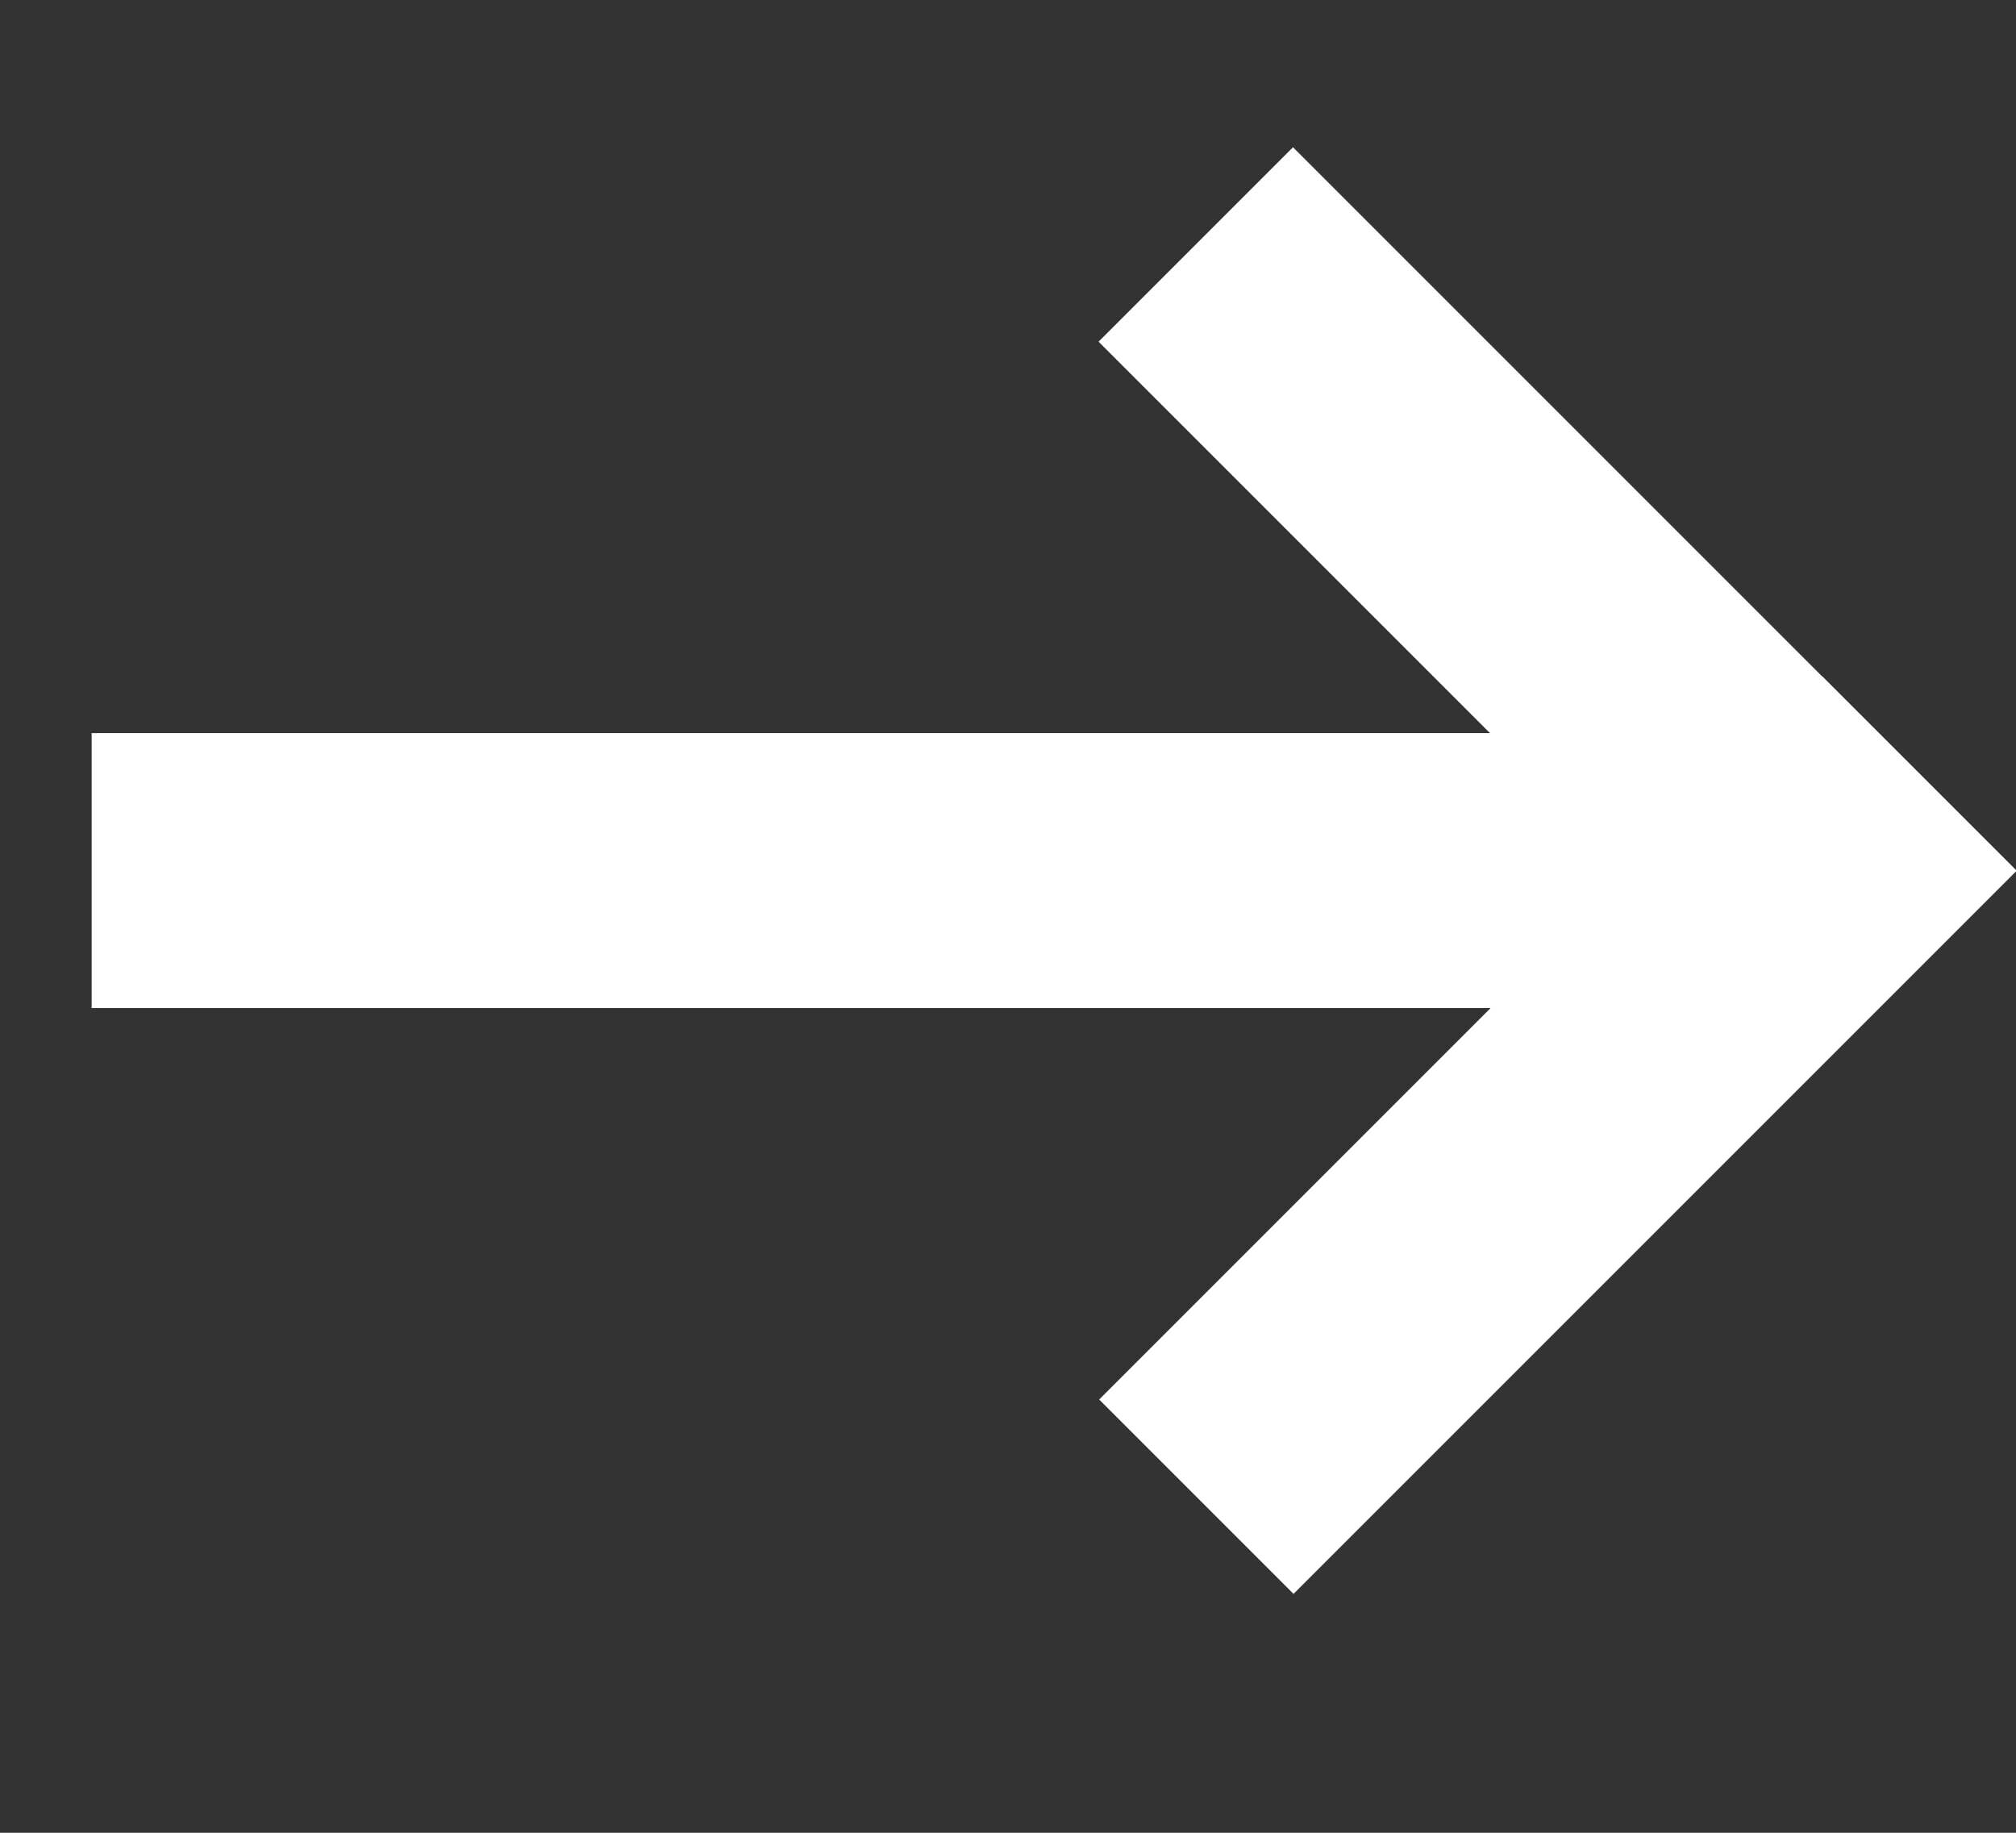 <?xml version="1.0" encoding="utf-8"?>
<!-- Generator: Adobe Illustrator 16.0.0, SVG Export Plug-In . SVG Version: 6.00 Build 0)  -->
<!DOCTYPE svg PUBLIC "-//W3C//DTD SVG 1.1//EN" "http://www.w3.org/Graphics/SVG/1.1/DTD/svg11.dtd">
<svg version="1.1" id="Layer_1" xmlns="http://www.w3.org/2000/svg" xmlns:xlink="http://www.w3.org/1999/xlink" x="0px" y="0px"
	 width="22px" height="20px" viewBox="0 0 22 20" enable-background="new 0 0 22 20" xml:space="preserve">
<rect x="0" y="0" width="22" height="20" fill="#333333" stroke="none"/>
<rect x="15.497" y="1.041" transform="matrix(0.707 -0.707 0.707 0.707 0.296 13.949)" fill="#FFFFFF" width="3.001" height="11.151"/>
<rect x="15.493" y="6.804" transform="matrix(-0.707 -0.707 0.707 -0.707 20.259 33.157)" fill="#FFFFFF" width="3" height="11.161"/>
<rect x="1" y="8" fill="#FFFFFF" width="19" height="3"/>
</svg>
